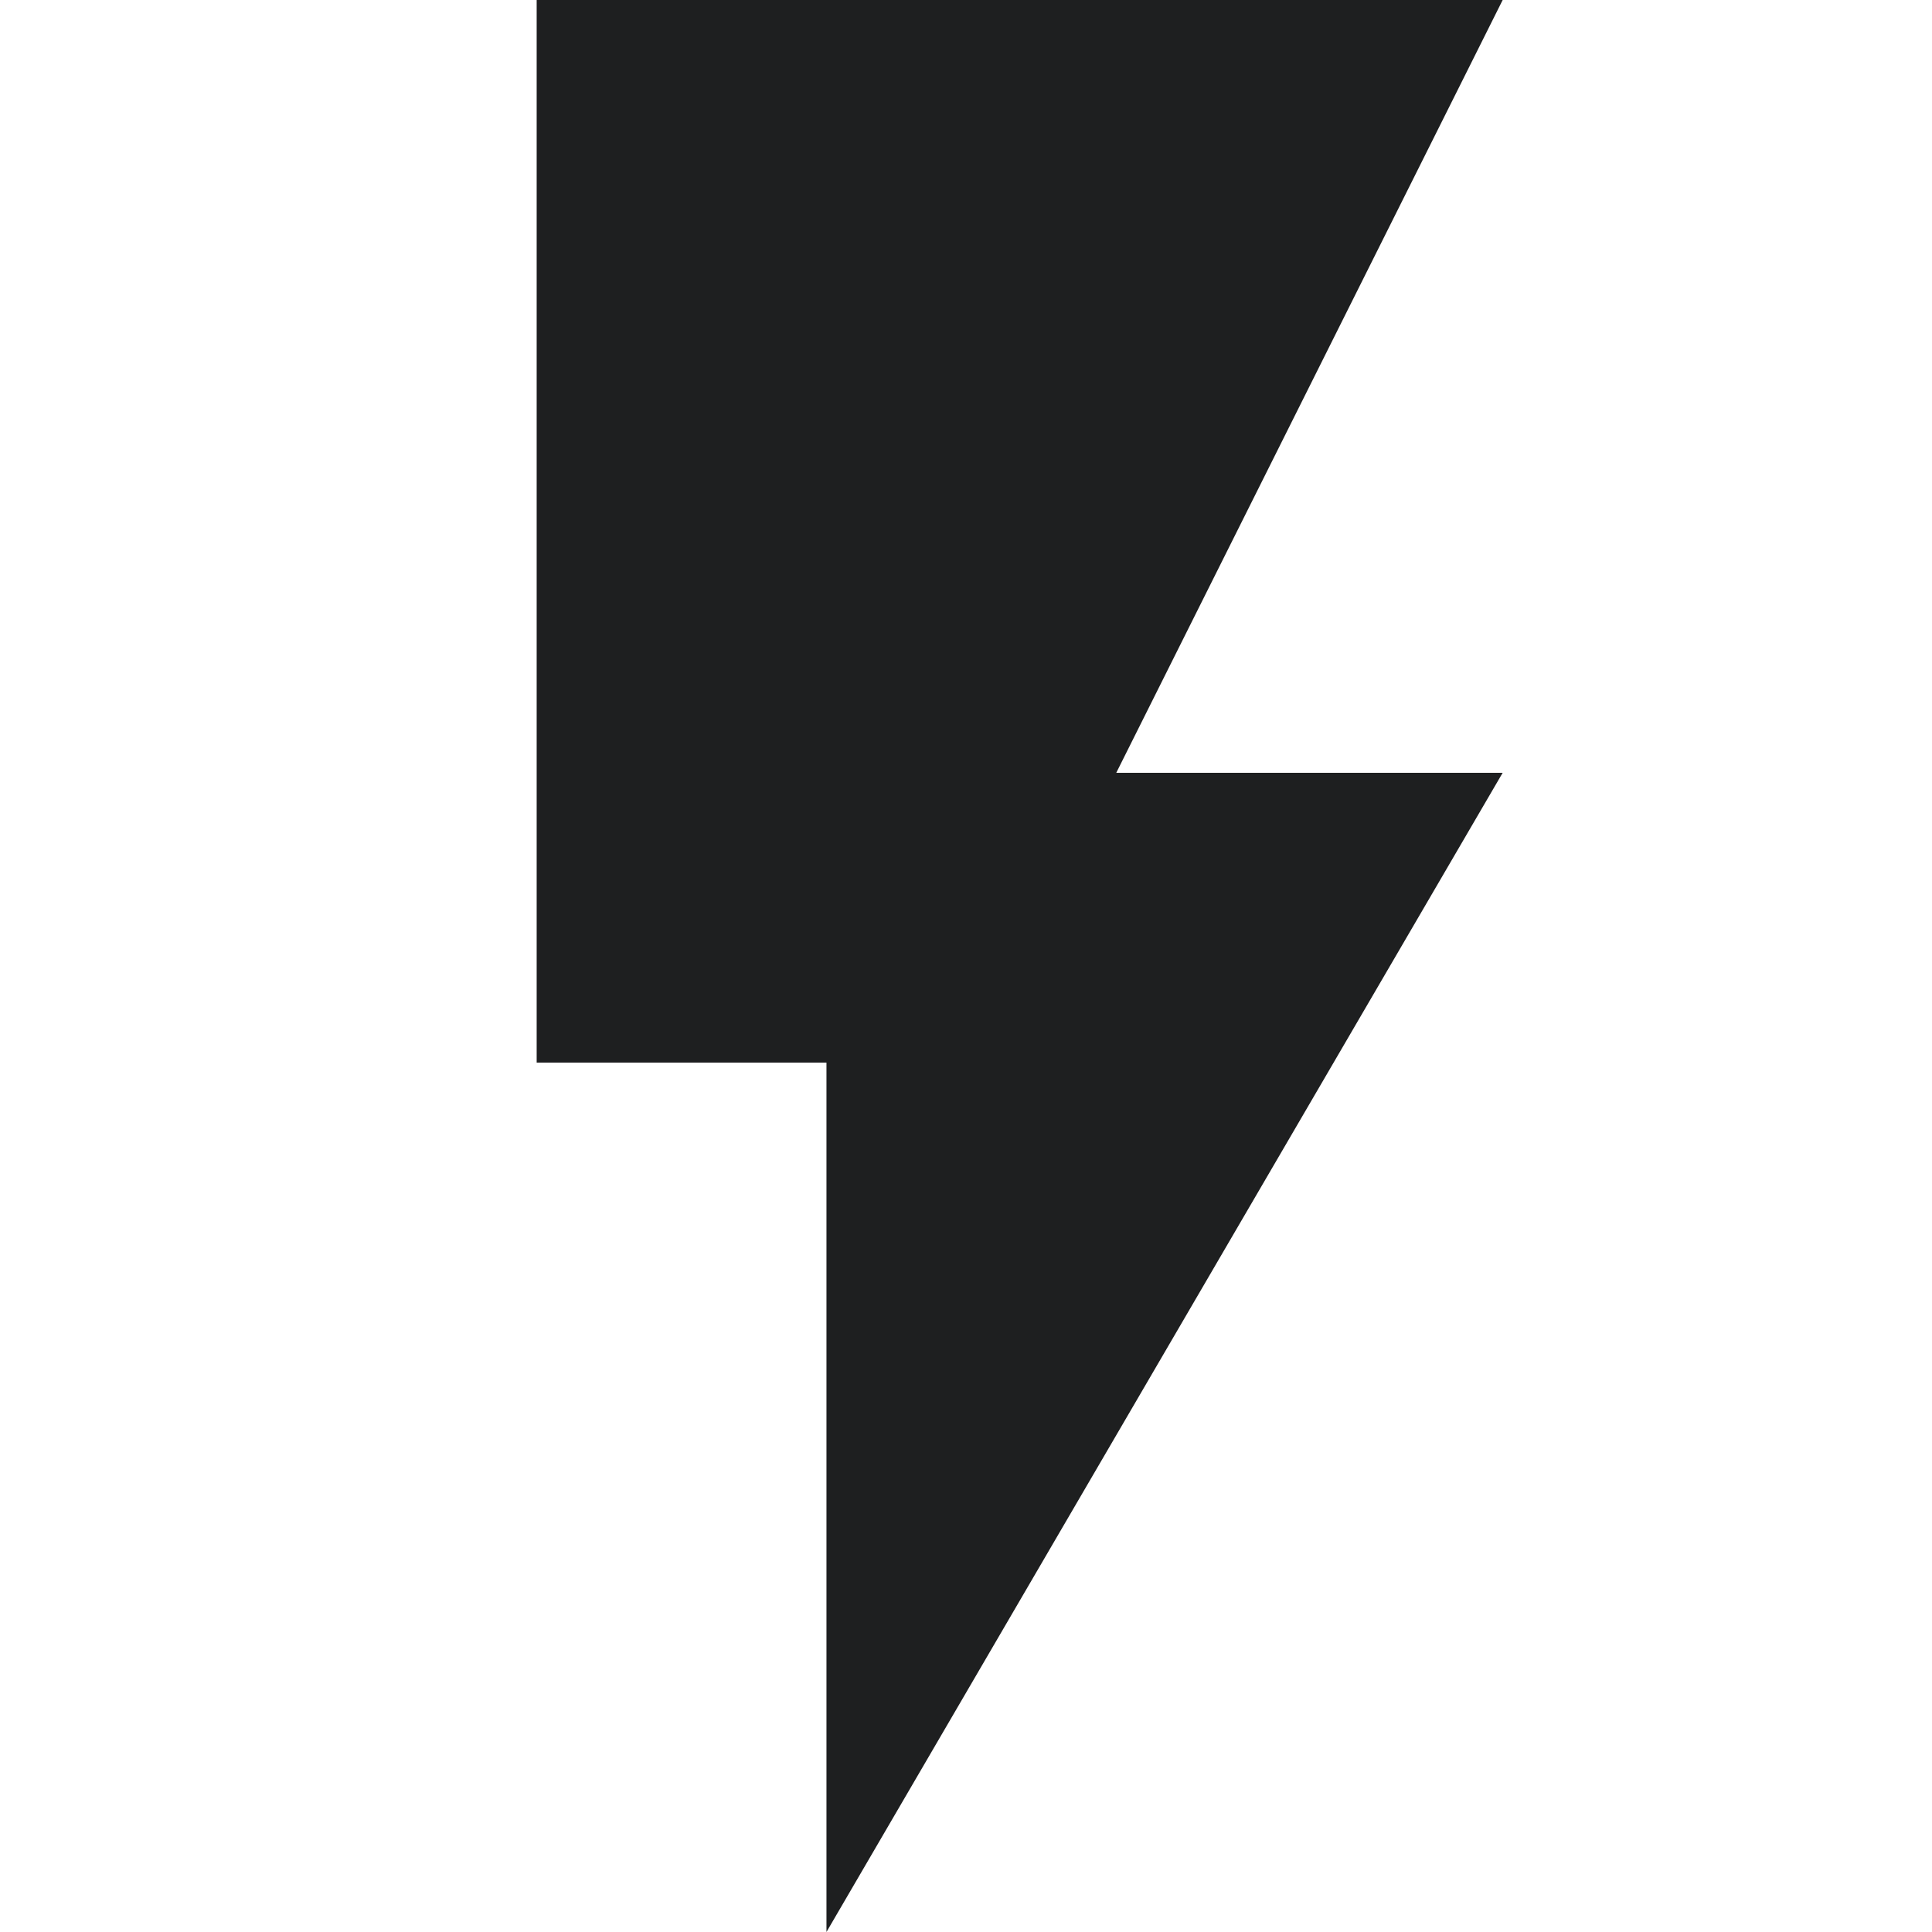 <?xml version="1.0" encoding="UTF-8"?>
<svg width="18px" height="18px" viewBox="0 0 18 18" version="1.1" xmlns="http://www.w3.org/2000/svg" xmlns:xlink="http://www.w3.org/1999/xlink">
    <title>Icon/Flash</title>
    <defs>
        <polygon id="path-1" points="5 0 5 9.9 7.7 9.9 7.7 18 14 7.2 10.4 7.2 14 0"></polygon>
    </defs>
    <g id="Icon/Flash" stroke="none" stroke-width="1" fill="none" fill-rule="evenodd">
        <mask id="mask-2" fill="white">
            <use xlink:href="#path-1"></use>
        </mask>
        <use id="Shape" fill="#1E1F20" xlink:href="#path-1"></use>
    </g>
</svg>